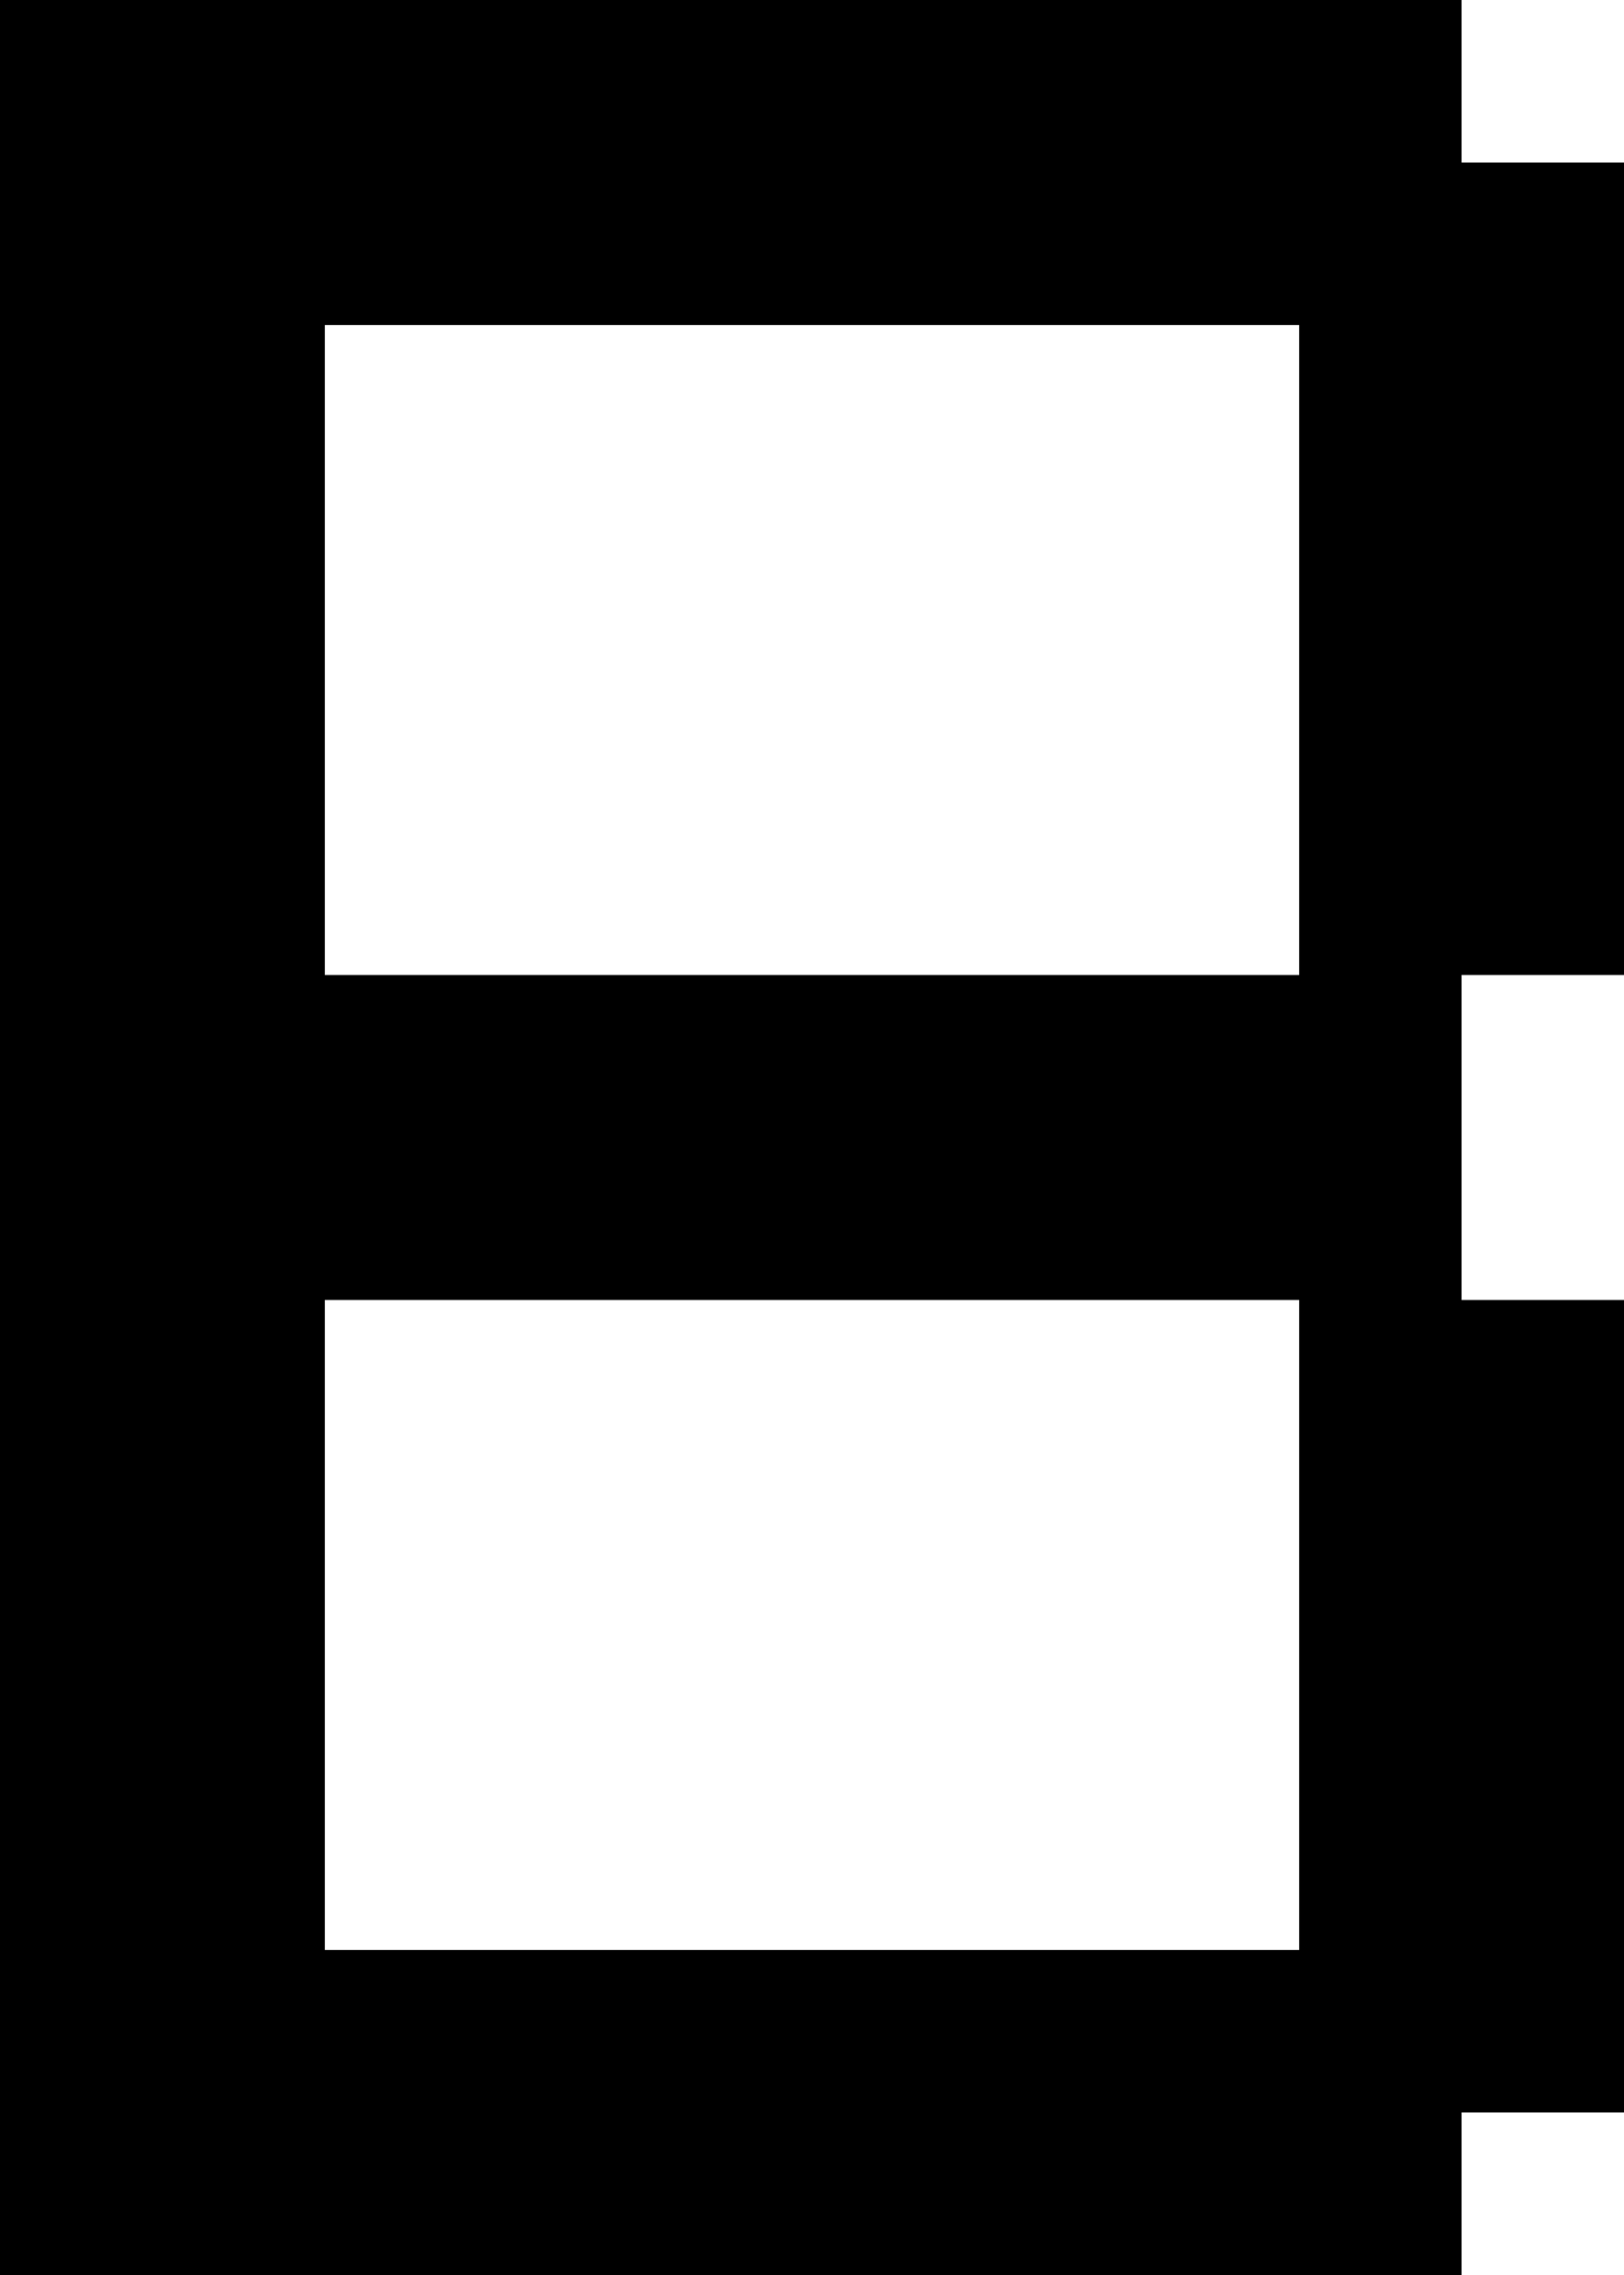 <?xml version="1.0" encoding="UTF-8" standalone="no"?>
<svg
   width="640"
   height="896"
   viewBox="0 0 640 896"
   version="1.1"
   id="svg180"
   xmlns="http://www.w3.org/2000/svg"
   xmlns:svg="http://www.w3.org/2000/svg">
  <defs
     id="defs2" />
  <path
     id="rect4"
     d="M 0 0 L 0 64 L 0 128 L 0 192 L 0 256 L 0 320 L 0 384 L 0 448 L 0 512 L 0 576 L 0 640 L 0 704 L 0 768 L 0 832 L 0 896 L 64 896 L 128 896 L 192 896 L 256 896 L 320 896 L 384 896 L 448 896 L 512 896 L 576 896 L 576 832 L 640 832 L 640 768 L 640 704 L 640 640 L 640 576 L 640 512 L 576 512 L 576 448 L 576 384 L 640 384 L 640 320 L 640 256 L 640 192 L 640 128 L 640 64 L 576 64 L 576 0 L 512 0 L 448 0 L 384 0 L 320 0 L 256 0 L 192 0 L 128 0 L 64 0 L 0 0 z M 128 128 L 192 128 L 256 128 L 320 128 L 384 128 L 448 128 L 512 128 L 512 192 L 512 256 L 512 320 L 512 384 L 448 384 L 384 384 L 320 384 L 256 384 L 192 384 L 128 384 L 128 320 L 128 256 L 128 192 L 128 128 z M 128 512 L 192 512 L 256 512 L 320 512 L 384 512 L 448 512 L 512 512 L 512 576 L 512 640 L 512 704 L 512 768 L 448 768 L 384 768 L 320 768 L 256 768 L 192 768 L 128 768 L 128 704 L 128 640 L 128 576 L 128 512 z " />
</svg>
